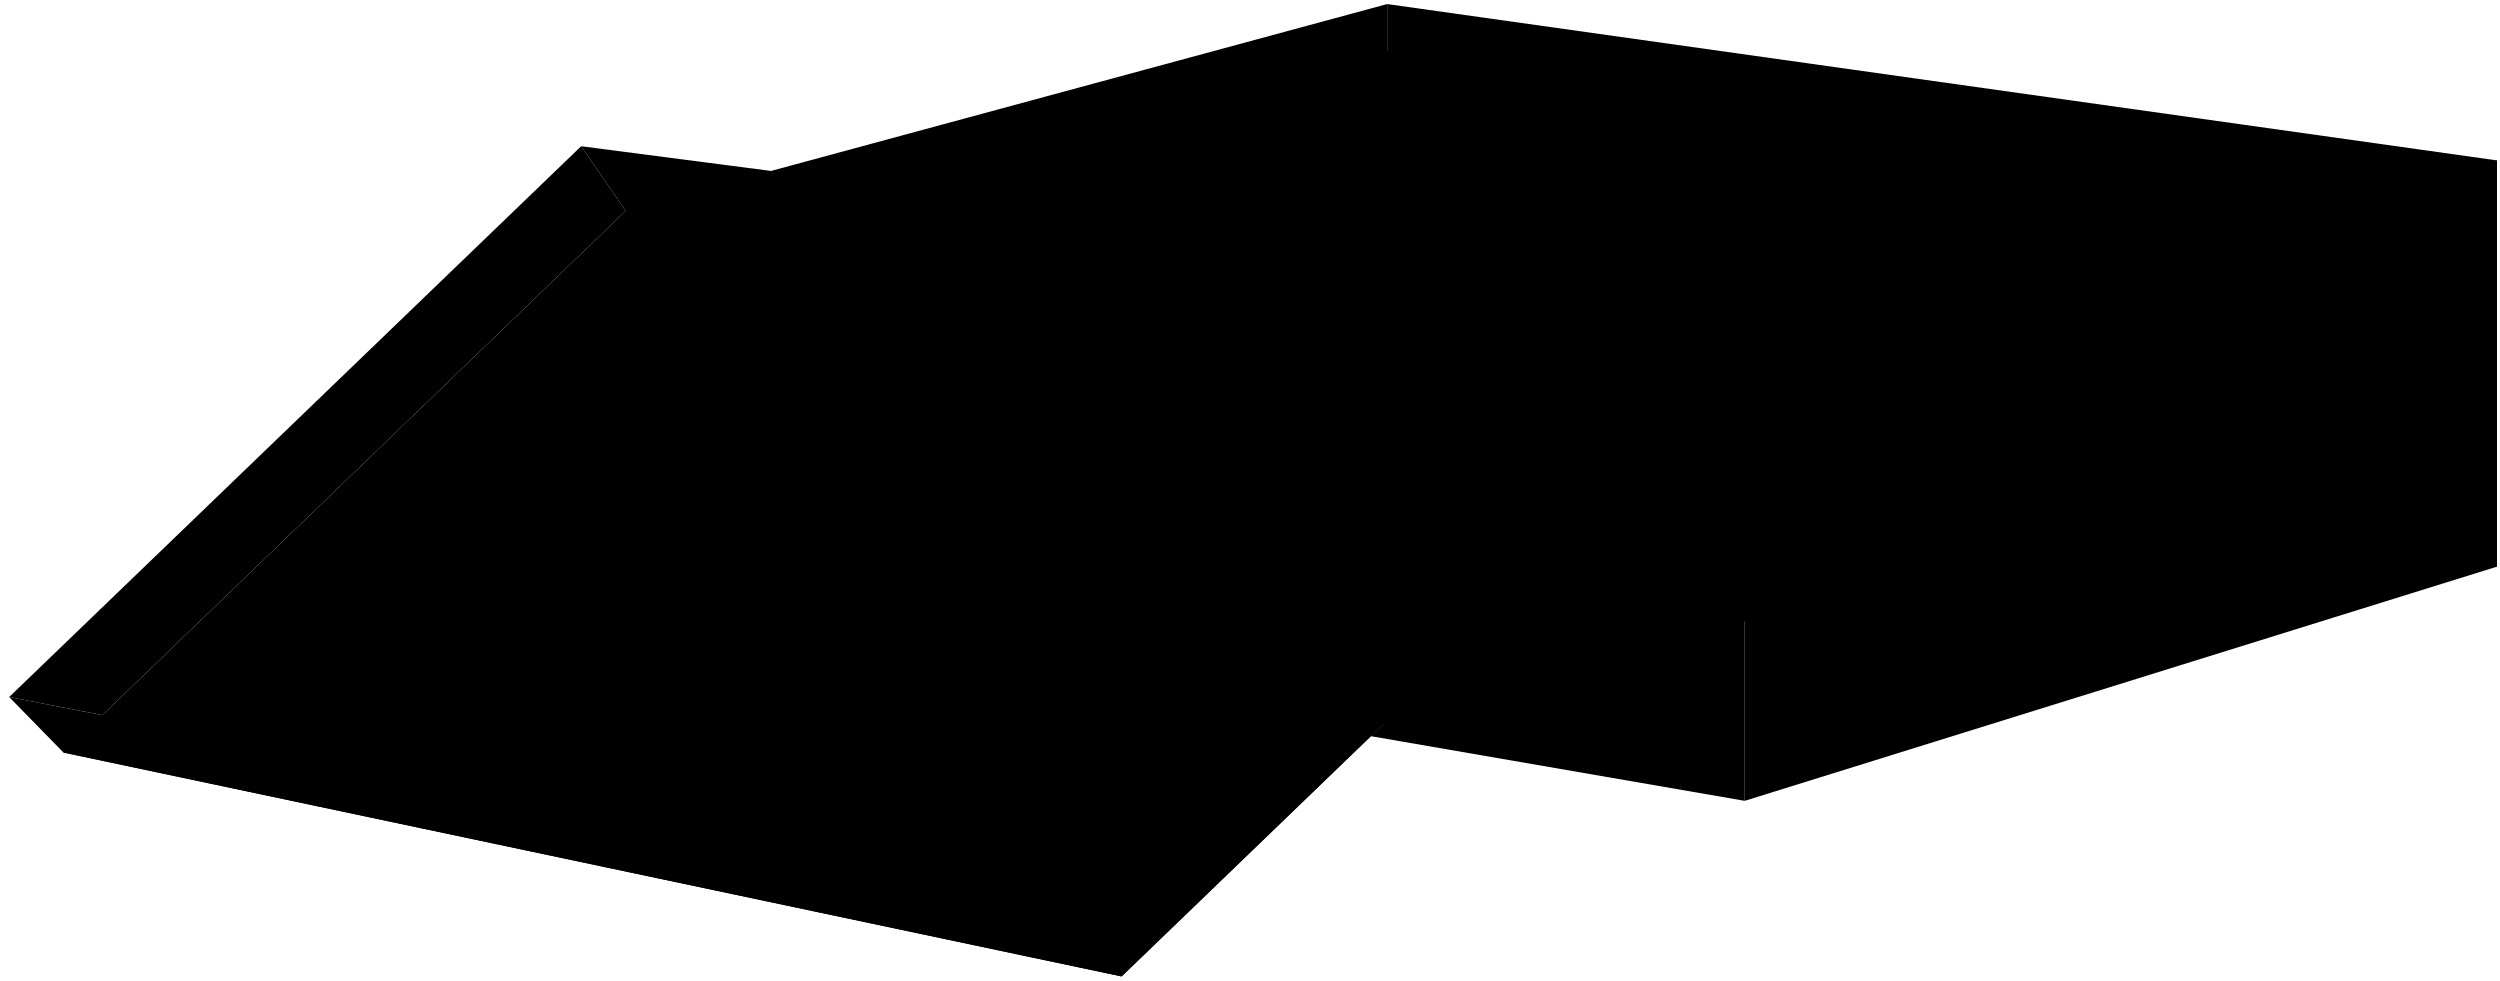 <svg viewBox="0 0 807.07 316.75">
    <polygon class="boxDark" points="447.82 1.31 447.82 132.47 806.07 182.94 806.07 51.78 447.82 1.31"/>
    <g class="boxMedium">
        <polygon points="201.99 67.89 447.82 1.31 447.82 132.47 201.99 196.05 201.99 67.89"/>
        <polygon points="318.4 85.72 563.24 18.13 563.24 150.29 318.4 216.88 318.4 85.72"/>
        <polygon points="434.82 103.01 678.65 34.42 678.65 167.59 434.82 237.17 434.82 103.01"/>
    </g>
    <g class="dollarEdge">
        <path d="M739.25,56.65c-10.65-3.16-26-5-35.48-5.53a74,74,0,0,1-23.3-5.52c-8.92,1.61-18.59,9.37-28.72,12C623.12,65.05,618,70,590.58,76c-20.05,4.44-52.84,18.43-98.15,34.85l70.81,10.49L771.16,61.79A137.44,137.44,0,0,1,739.25,56.65Z"/>
        <path d="M319.8,85.33,525.17,28.64c-7.1-1.21-13.16-2.64-17.91-2.9-13.67-1-20.87-4.88-34.11-5-12,.44-16.51-2.83-22.39-5-11.49,2.46-22.65,7.92-30.7,11.09C394,37.07,376.55,39.17,350.75,46.67c-20,5.83-43.35,15.84-86.6,30.42Z"/>
        <path d="M436.34,102.58l202.59-57c-8.58-1.48-15.87-3.93-25.47-3.85-12.4.22-23.37-4.13-31.69-5.85-8.33-2-17.45-4.26-24.81-4.76-9.34,6.54-22.63,10-35.83,13.85C493.65,53.06,491.28,55.66,465,62.06c-19.17,4.68-46.67,16.58-88.37,31.69Z"/>
    </g>
    <g class="dollarCentre">
        <path d="M728.7,62.1c-7.75-2.73-20.88-4.1-32.15-4.84-7.64,3.82-20.19,4.86-33.73,2.43-32,7.91-46.15,15.76-67.71,20.46A277.18,277.18,0,0,0,543.35,99l-47.13,12.48,67,9.92L732.07,73l2.89-.92C730.9,69.63,728.38,66.5,728.7,62.1Z"/>
        <path d="M323.51,84.31,498.6,36a7.75,7.75,0,0,1-1.48-5.27c-9.53-.54-20.34-4.74-30.91-4.4-7.34,3.48-22,3.67-35,1.46C399.36,40.07,381.66,44,359.75,49.67c-21.61,5.7-28.92,9.21-40.8,14.56L266.32,77.41Z"/>
        <path d="M436.34,102.58,606.69,54.67A9,9,0,0,1,603.32,47c-9.05.69-19.22-4.45-29.06-5.74C566.92,44.93,553,47,540,44.68c-35.65,9.06-54,18-73.82,22-20.66,4.6-29.14,10.13-41,15.79L380.36,94.29Z"/>
    </g>
    <g class="dollarSeal">
        <path d="M551.21,70.27l24.25-6.82a1.86,1.86,0,0,0,0-.47c-.23-3.4-8.23-5.61-17.88-4.95s-17.27,3.95-17,7.35C540.75,67.87,545.1,69.72,551.21,70.27Z"/>
        <path d="M440.1,52.12l27.64-7.63c-2-2.46-9-3.94-17.33-3.4-9.64.62-17.27,3.73-17,6.95C433.51,49.85,436.12,51.31,440.1,52.12Z"/>
        <path d="M681.34,87.52c7.09,0,20.93-2.75,20.49-7.75-.3-3.53-8.57-5.84-18.6-5.15s-18,4.11-17.72,7.64C665.73,85.46,672.59,87.65,681.34,87.52Z"/>
    </g>
    <g class="dollarPortrait">
        <path d="M652.6,95.76c-23.15-8.65-53.9-10.61-66.67-5.47-10.22,4.11-11.95,15.23.16,24.53C586.09,114.82,654.09,96.32,652.6,95.76Z"/>
        <path d="M524.91,77.67c-22.09-8.1-46.66-8.47-58.82-3.58C457.21,77.66,455,86.72,463.21,95Z"/>
        <path d="M415.93,58.8c-21.35-6.77-44.39-6.9-56.05-2.47-8.55,3.26-10.92,11.34-3.71,19Z"/>
    </g>
    <polygon class="boxLight" points="362.08 315.22 20.5 242.95 201.99 68.06 563.24 121.36 362.08 315.22"/>
    <polygon class="boxInset" points="387.29 164.9 215.13 138.02 155.16 193.52 323.41 223.96 387.29 164.9"/>
    <g class="boxDark">
        <polygon points="442.56 237.66 563.24 258.53 563.24 121.36 442.56 237.66"/>
        <polygon points="343.74 291.12 362.08 315.22 20.5 242.95 2.96 225.02 343.74 291.12"/>
        <polygon points="549.19 94.25 187.61 47.21 201.99 68.06 526.55 115.95 549.19 94.25"/>
    </g>
    <g class="boxMedium">
        <polygon points="563.24 258.53 806.07 182.94 806.07 51.78 563.24 121.36 563.24 258.53"/>
        <polygon points="201.99 68.06 187.61 47.21 2.96 225.02 33.05 230.85 201.99 68.06"/>
        <polygon points="563.24 121.36 549.19 94.25 343.74 291.12 362.08 315.22 563.24 121.36"/>
    </g>
</svg>
